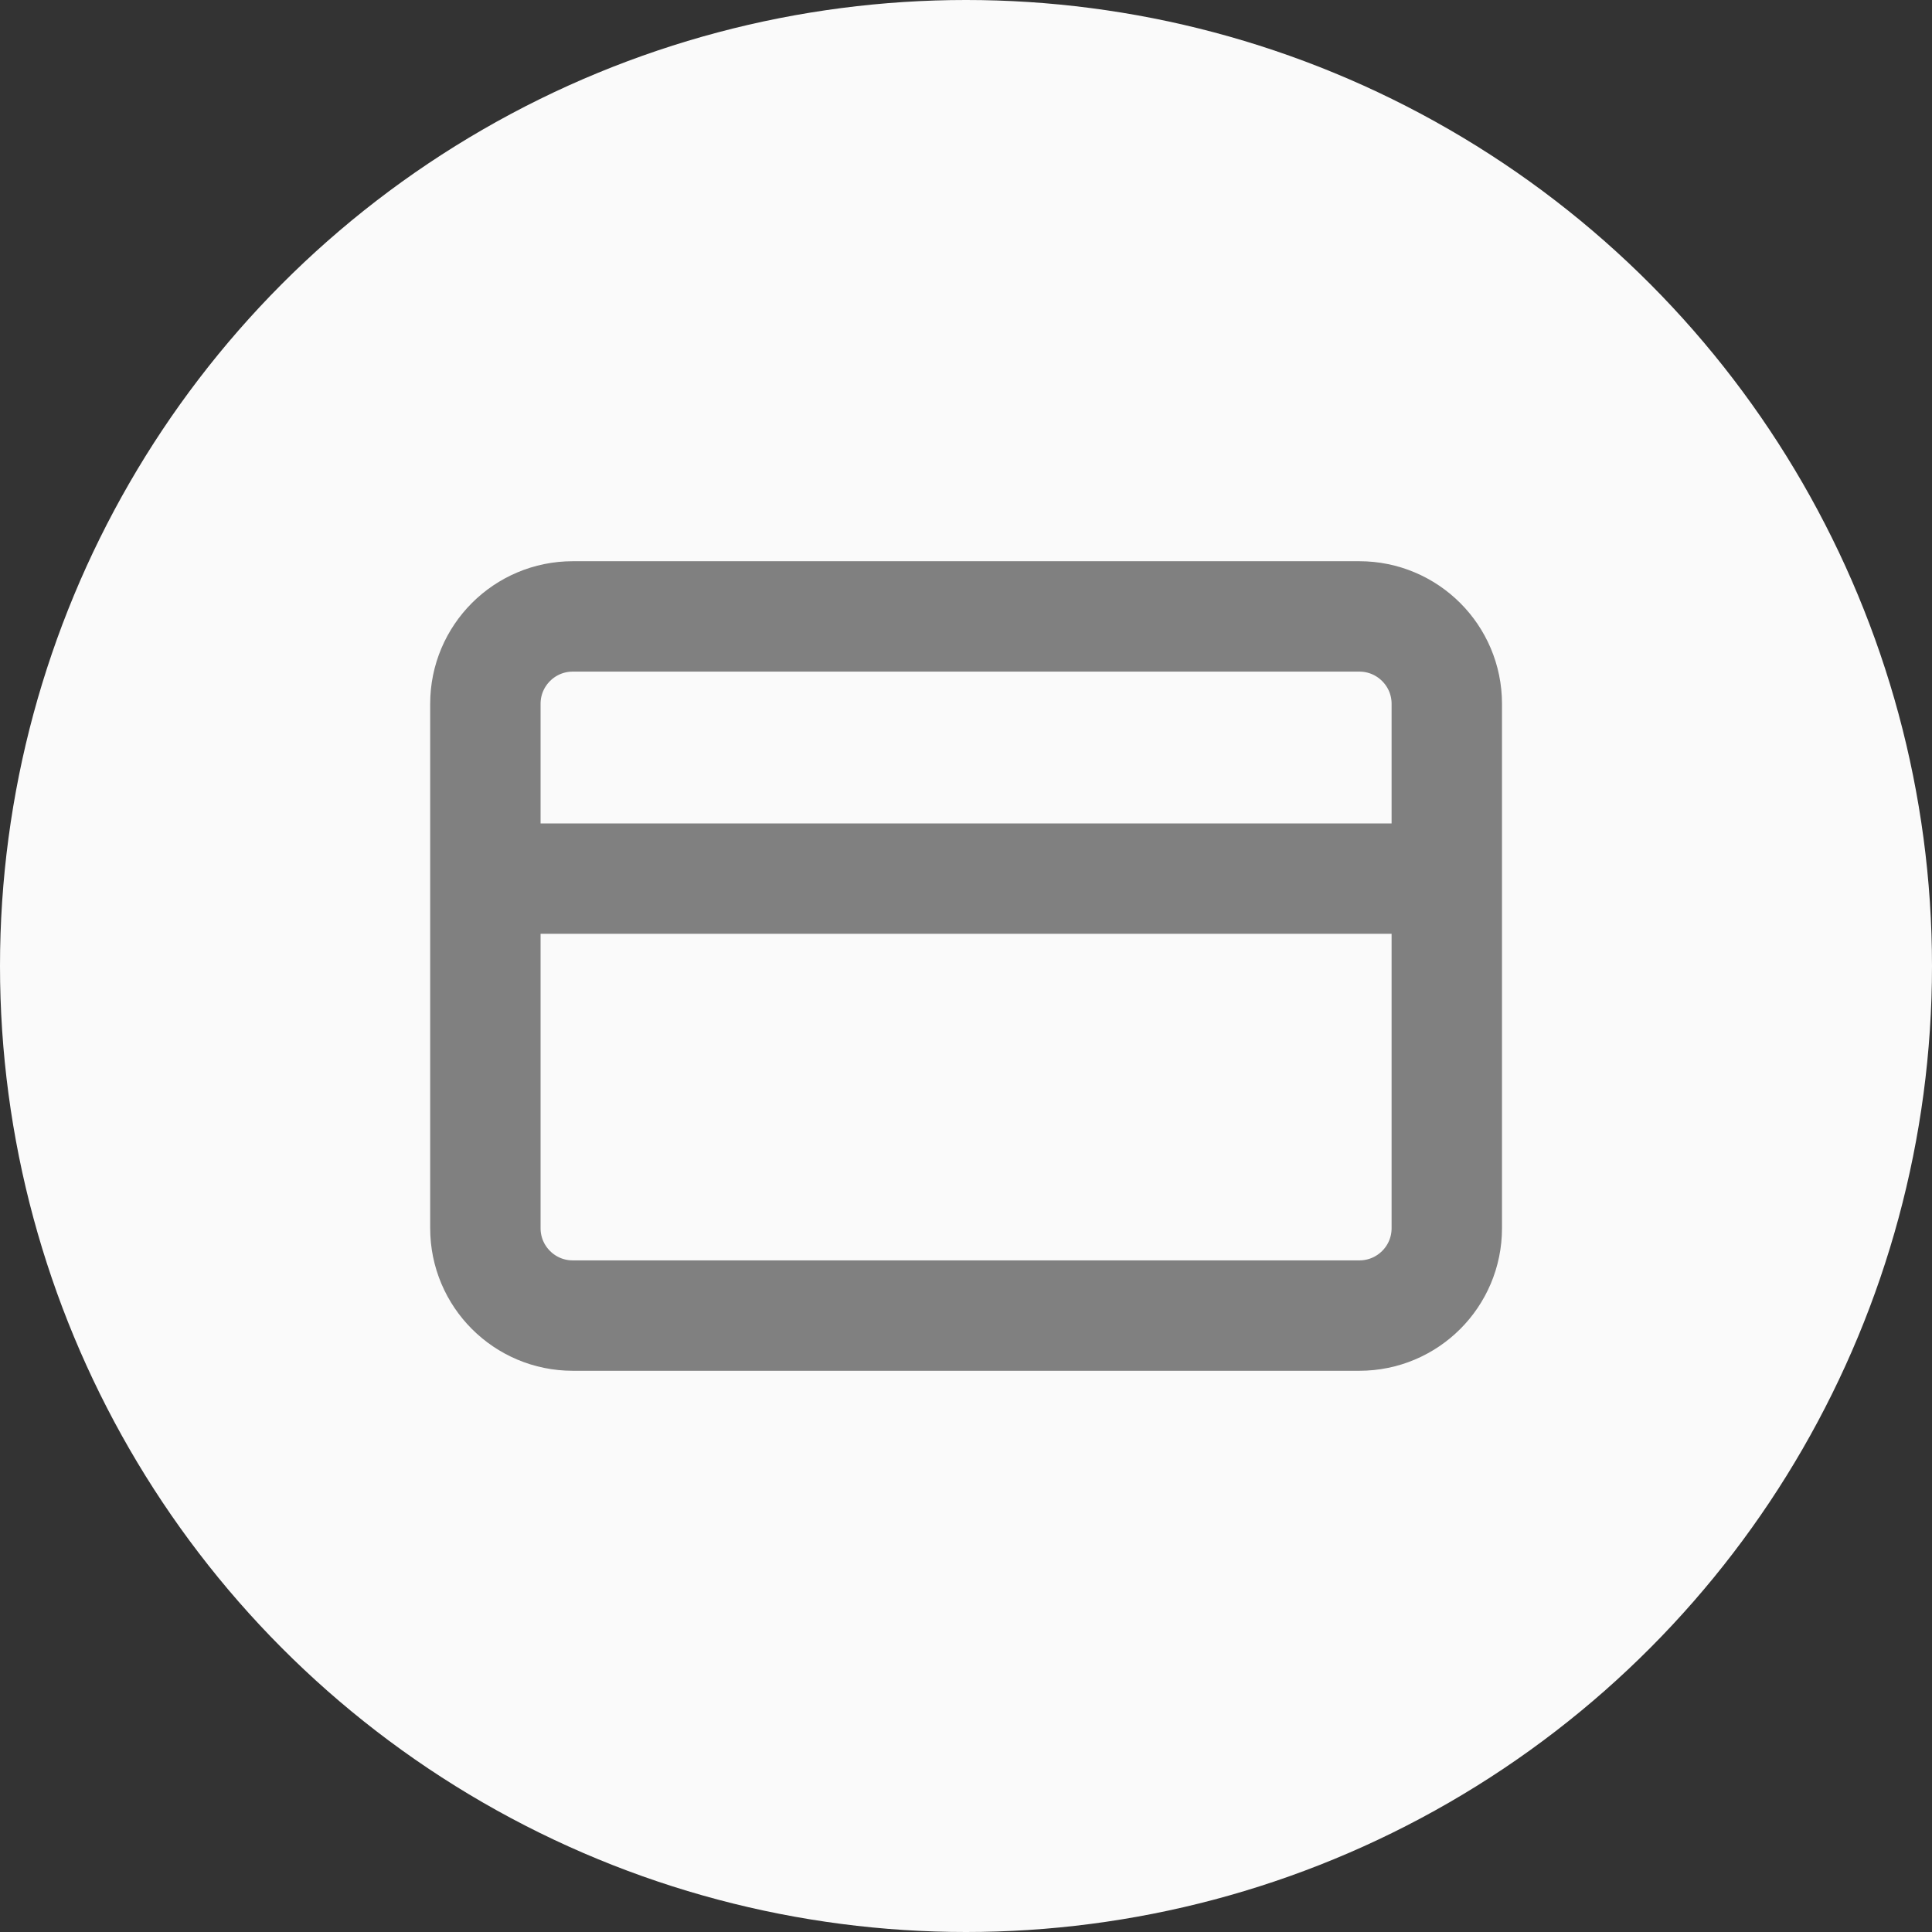 <svg width="35" height="35" fill="none" xmlns="http://www.w3.org/2000/svg"><rect width="100%" height="100%" fill="#333333" stroke="none"/><circle cx="17.5" cy="17.5" r="17.5" fill="#FAFAFA"/><path d="M24.626 11.167h-14.25c-.874 0-1.583.709-1.583 1.583v9.5c0 .875.709 1.583 1.583 1.583h14.25c.875 0 1.584-.708 1.584-1.583v-9.5c0-.874-.71-1.583-1.584-1.583zm-15.833 4.75H26.21" stroke="gray" stroke-width="2" stroke-linecap="round" stroke-linejoin="round"/></svg>